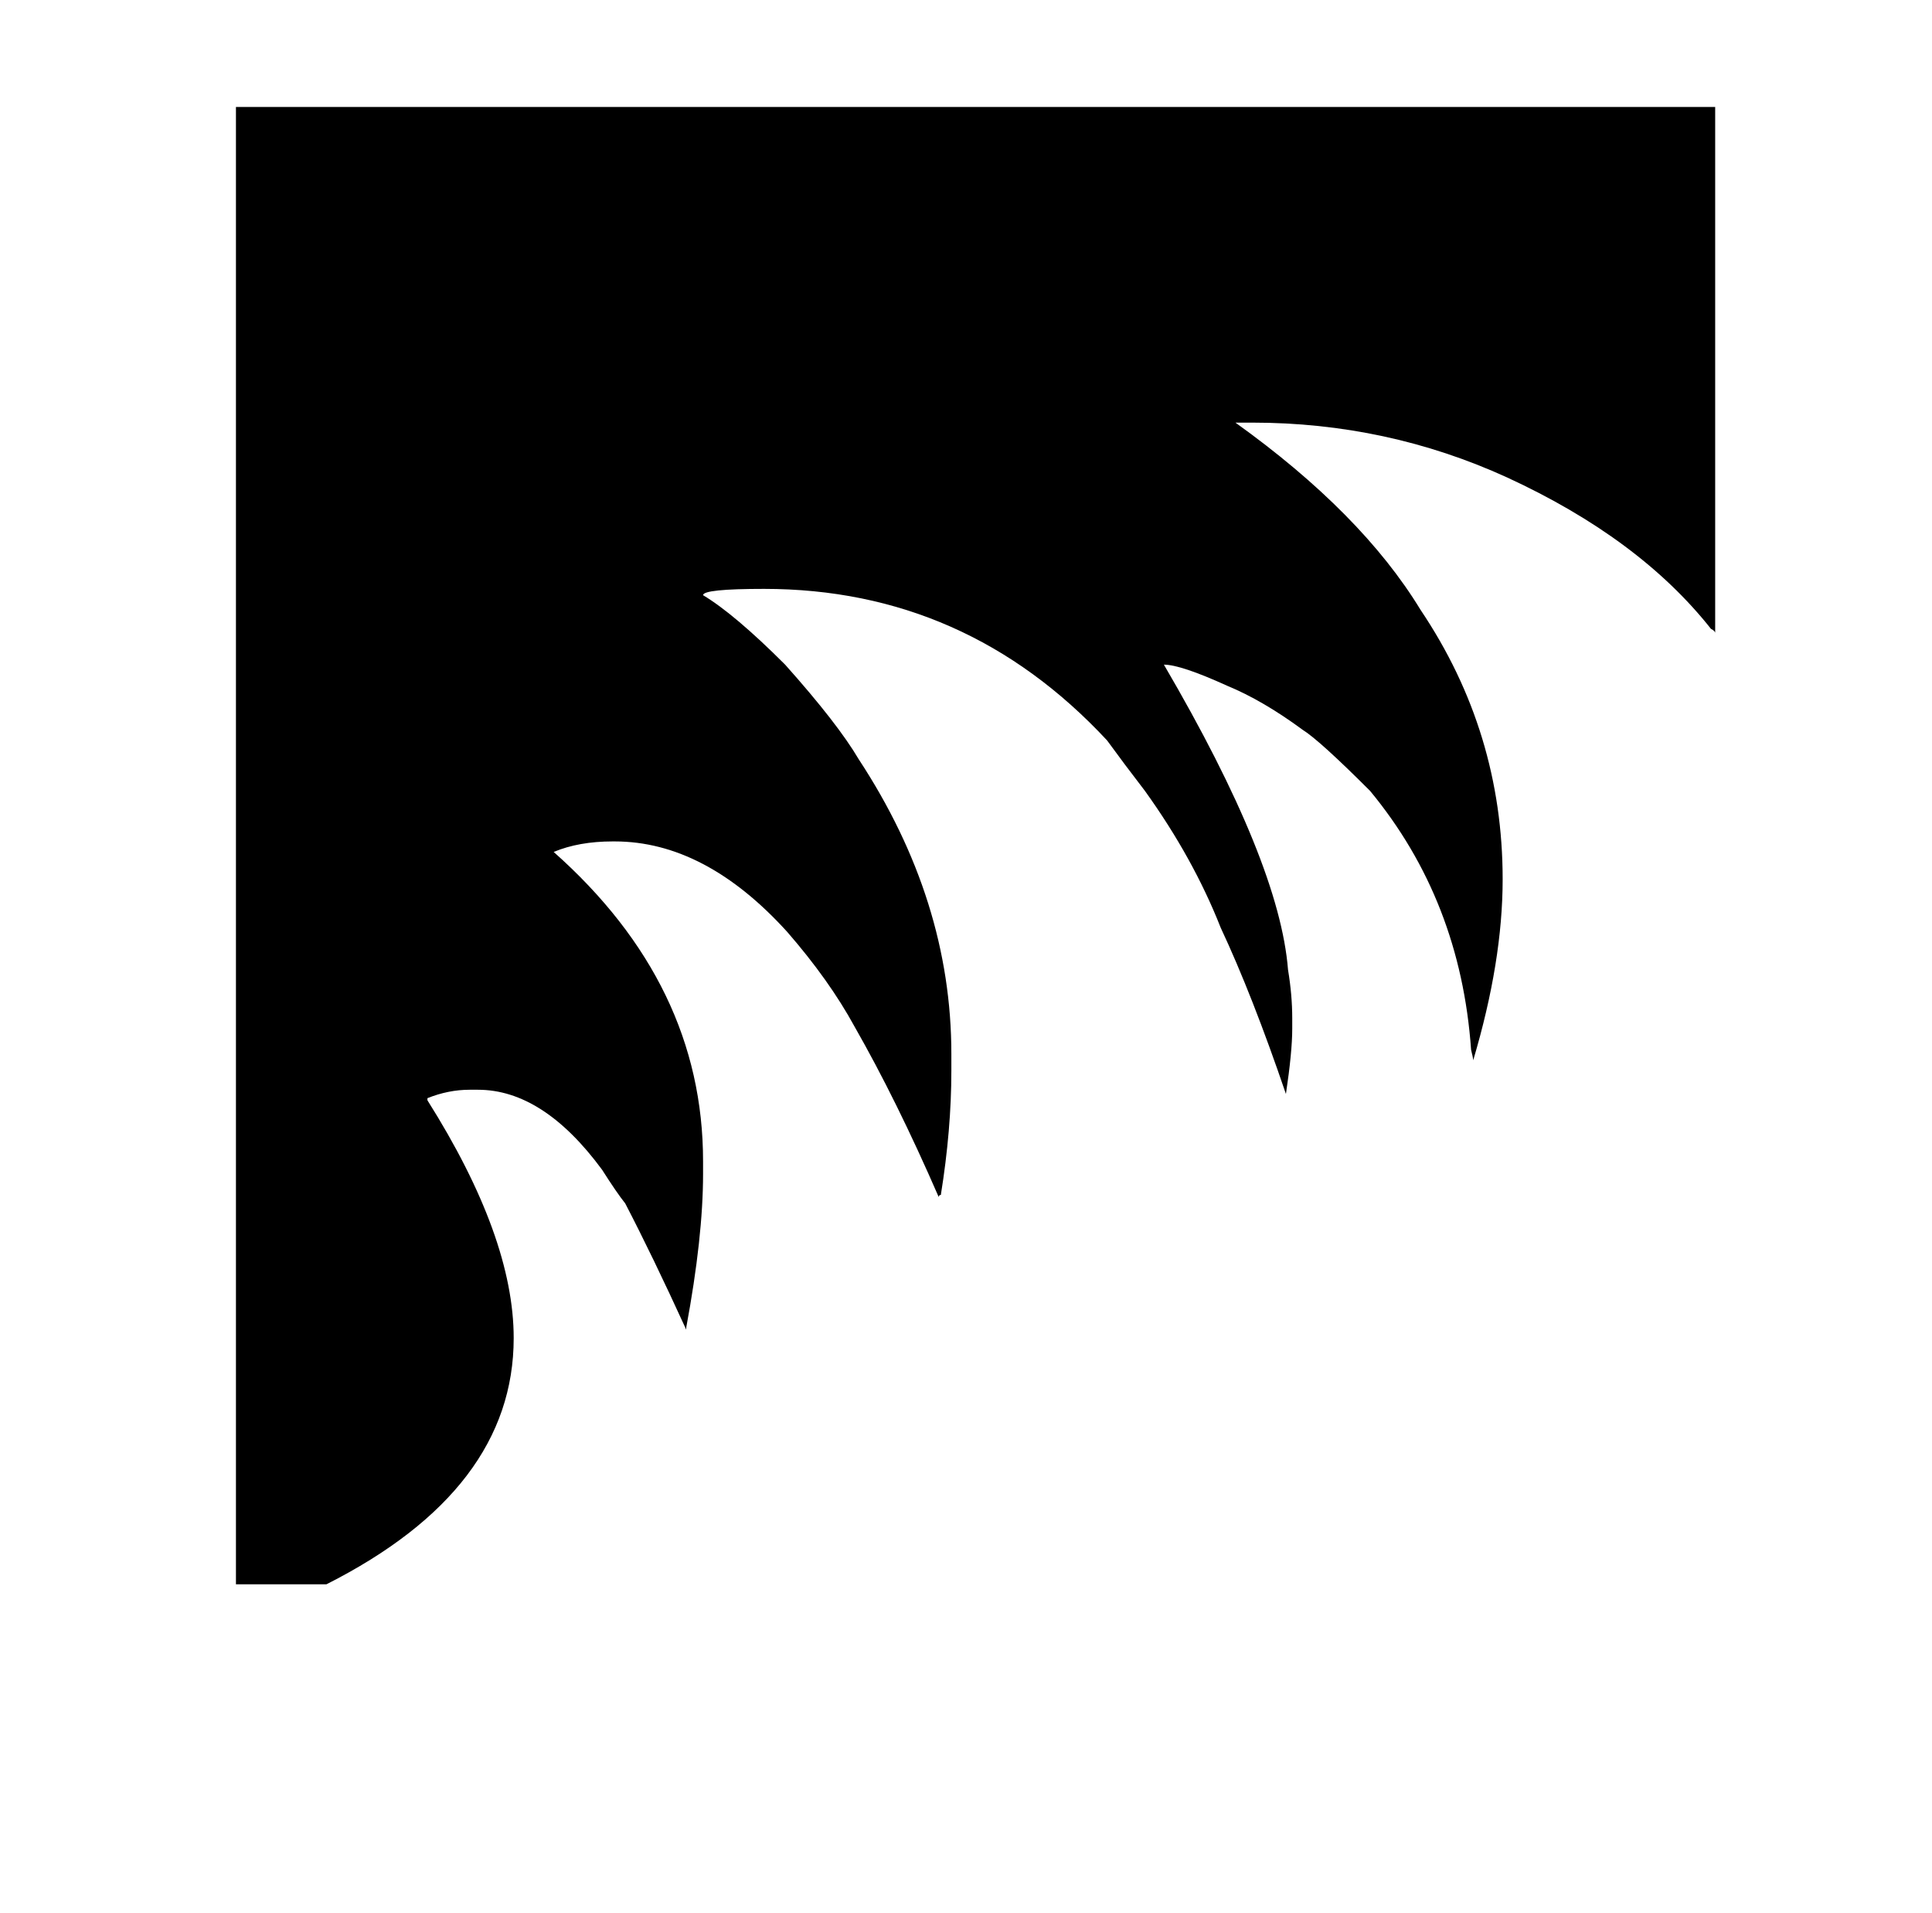 <?xml version="1.0" standalone="no"?>
<!DOCTYPE svg PUBLIC "-//W3C//DTD SVG 1.1//EN" "http://www.w3.org/Graphics/SVG/1.1/DTD/svg11.dtd" >
<svg xmlns="http://www.w3.org/2000/svg" xmlns:xlink="http://www.w3.org/1999/xlink" version="1.1" viewBox="-10 0 1010 1000">
   <path fill="currentColor"
d="M113.35 55.9h773.301v275c0 -0.733 -0.733 -1.467 -2.2 -2.2c-24.934 -31.533 -60.5 -57.934 -106.7 -79.2c-41.8 -19.066 -86.167 -28.6 -133.1 -28.6h-8.801c44 31.533 76.267 64.166 96.801 97.899
c28.6 42.533 42.899 89.467 42.899 140.8c0 28.601 -5.133 60.134 -15.399 94.601c0 -0.733 -0.367 -2.566 -1.101 -5.5c-3.666 -52.066 -21.267 -97.167 -52.8 -135.3c-17.6 -17.601 -29.333 -28.233 -35.2 -31.9
c-13.934 -10.267 -27.133 -17.967 -39.6 -23.1c-16.134 -7.334 -27.134 -11 -33 -11c40.333 68.933 61.967 122.1 64.899 159.5c1.467 8.8 2.2 17.233 2.2 25.3v5.5c0 8.066 -1.1 19.434 -3.3 34.1
c-11.733 -34.467 -23.1 -63.434 -34.1 -86.899c-9.534 -24.2 -22.733 -48.034 -39.601 -71.5c-7.333 -9.534 -13.934 -18.334 -19.8 -26.4c-49.134 -52.8 -108.9 -79.2 -179.3 -79.2c-21.267 0 -31.9 1.101 -31.9 3.3
c11 6.601 25.3 18.7 42.9 36.301c18.333 20.533 31.166 37.033 38.5 49.5c32.267 49.133 48.399 100.466 48.399 154v8.8c0 20.533 -1.833 42.166 -5.5 64.899c-0.733 0 -1.1 0.367 -1.1 1.101
c-14.667 -33.733 -29.333 -63.434 -44 -89.101c-8.8 -16.133 -20.533 -32.633 -35.2 -49.5c-28.6 -31.533 -58.666 -47.3 -90.2 -47.3h-1.1c-11.733 0 -22 1.834 -30.8 5.5c52.066 46.2 78.1 100.101 78.1 161.7v6.6
c0 22 -2.934 48.767 -8.8 80.301v1.1c-11.733 -25.667 -22.366 -47.667 -31.9 -66c-2.933 -3.667 -6.966 -9.533 -12.1 -17.6c-20.533 -27.867 -42.167 -41.801 -64.9 -41.801h-4.399c-7.334 0 -14.667 1.467 -22 4.4v1.1
c30.066 47.667 45.1 89.101 45.1 124.301c0 52.8 -32.633 95.699 -97.899 128.699h-47.301v-91.3v-488.399v-192.5z" />
</svg>
